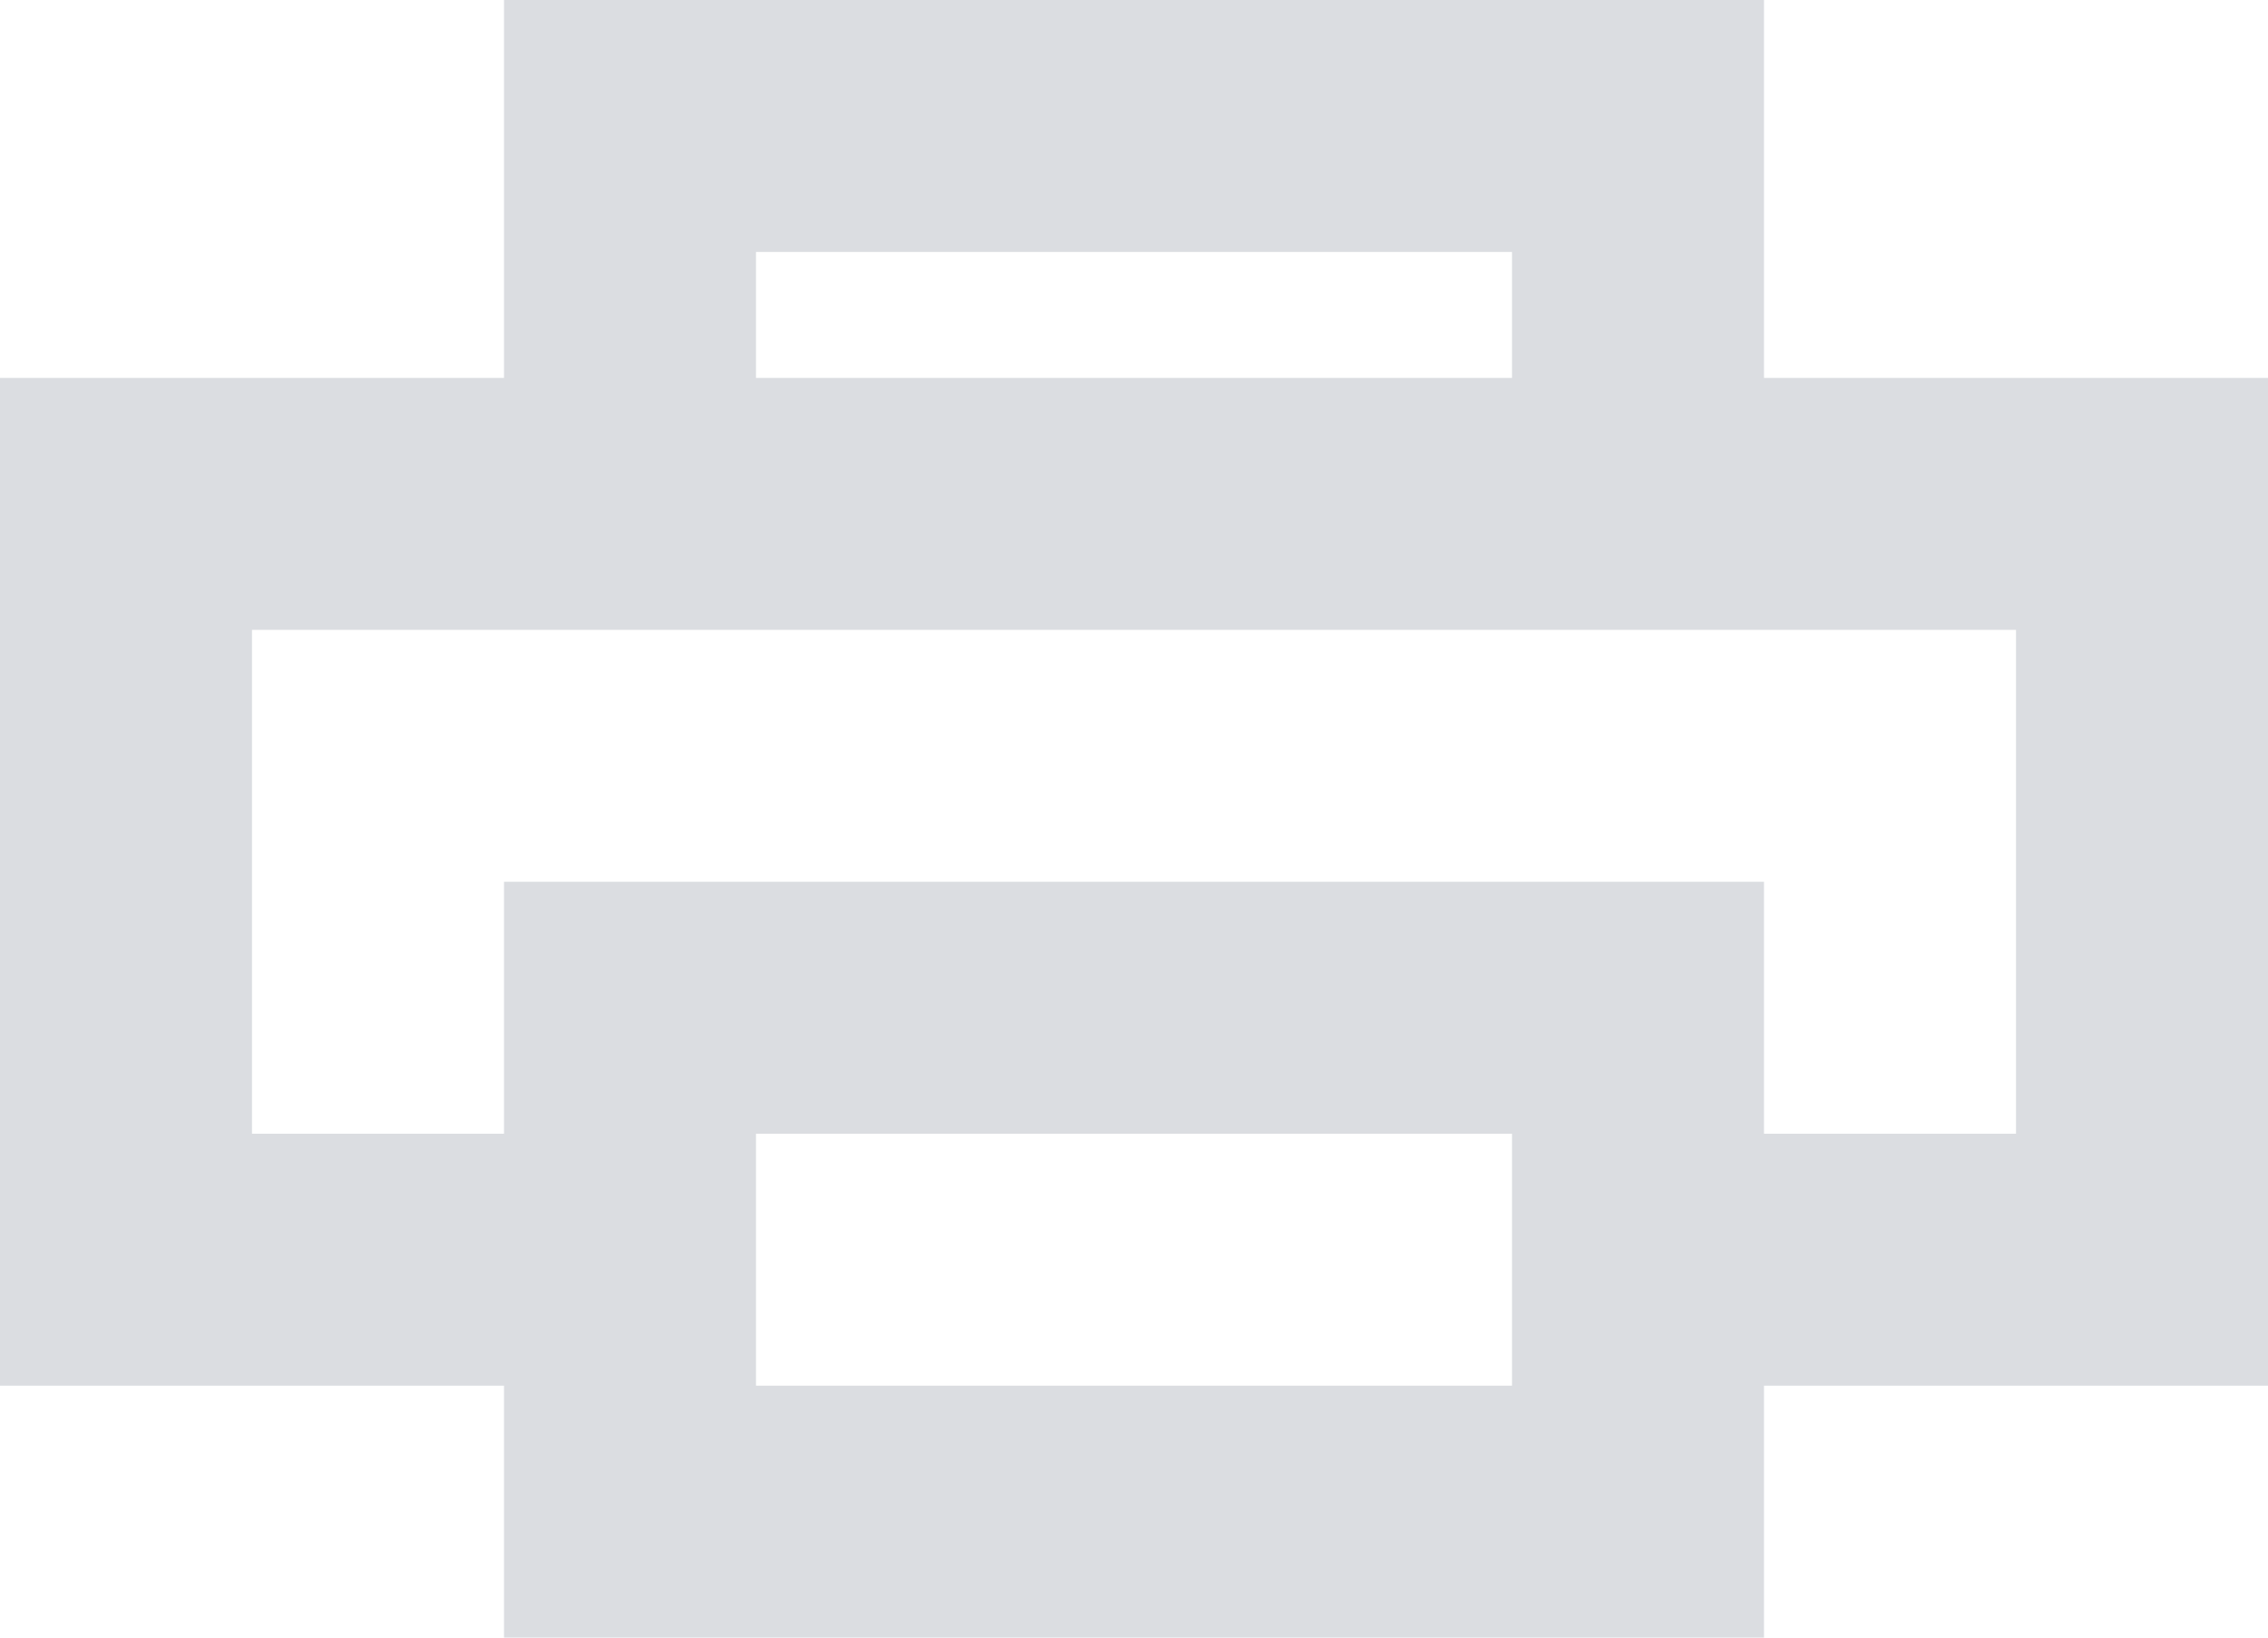 <?xml version="1.0" encoding="utf-8"?>
<svg xmlns="http://www.w3.org/2000/svg"
	xmlns:xlink="http://www.w3.org/1999/xlink"
	width="18px" height="13px" viewBox="0 0 18 13">
<path fillRule="evenodd" d="M 16 11C 16 11 14 11 14 11 14 11 14 13 14 13 14 13 4 13 4 13 4 13 4 11 4 11 4 11-0 11-0 11-0 11-0 9-0 9-0 9 4 9 4 9 4 9 4 7 4 7 4 7 14 7 14 7 14 7 14 9 14 9 14 9 16 9 16 9 16 9 16 5 16 5 16 5 14 5 14 5 14 5 13 5 13 5 13 5 5 5 5 5 5 5 4 5 4 5 4 5 2 5 2 5 2 5 2 9 2 9 2 9-0 9-0 9-0 9-0 3-0 3-0 3 2 3 2 3 2 3 4 3 4 3 4 3 4 1 4 1 4 1 4-0 4-0 4-0 5-0 5-0 5-0 13-0 13-0 13-0 14-0 14-0 14-0 14 1 14 1 14 1 14 3 14 3 14 3 18 3 18 3 18 3 18 4 18 4 18 4 18 10 18 10 18 10 18 11 18 11 18 11 16 11 16 11ZM 12 9C 12 9 6 9 6 9 6 9 6 11 6 11 6 11 12 11 12 11 12 11 12 9 12 9ZM 12 2C 12 2 6 2 6 2 6 2 6 3 6 3 6 3 12 3 12 3 12 3 12 2 12 2Z" fill="rgb(219,221,225)"/></svg>